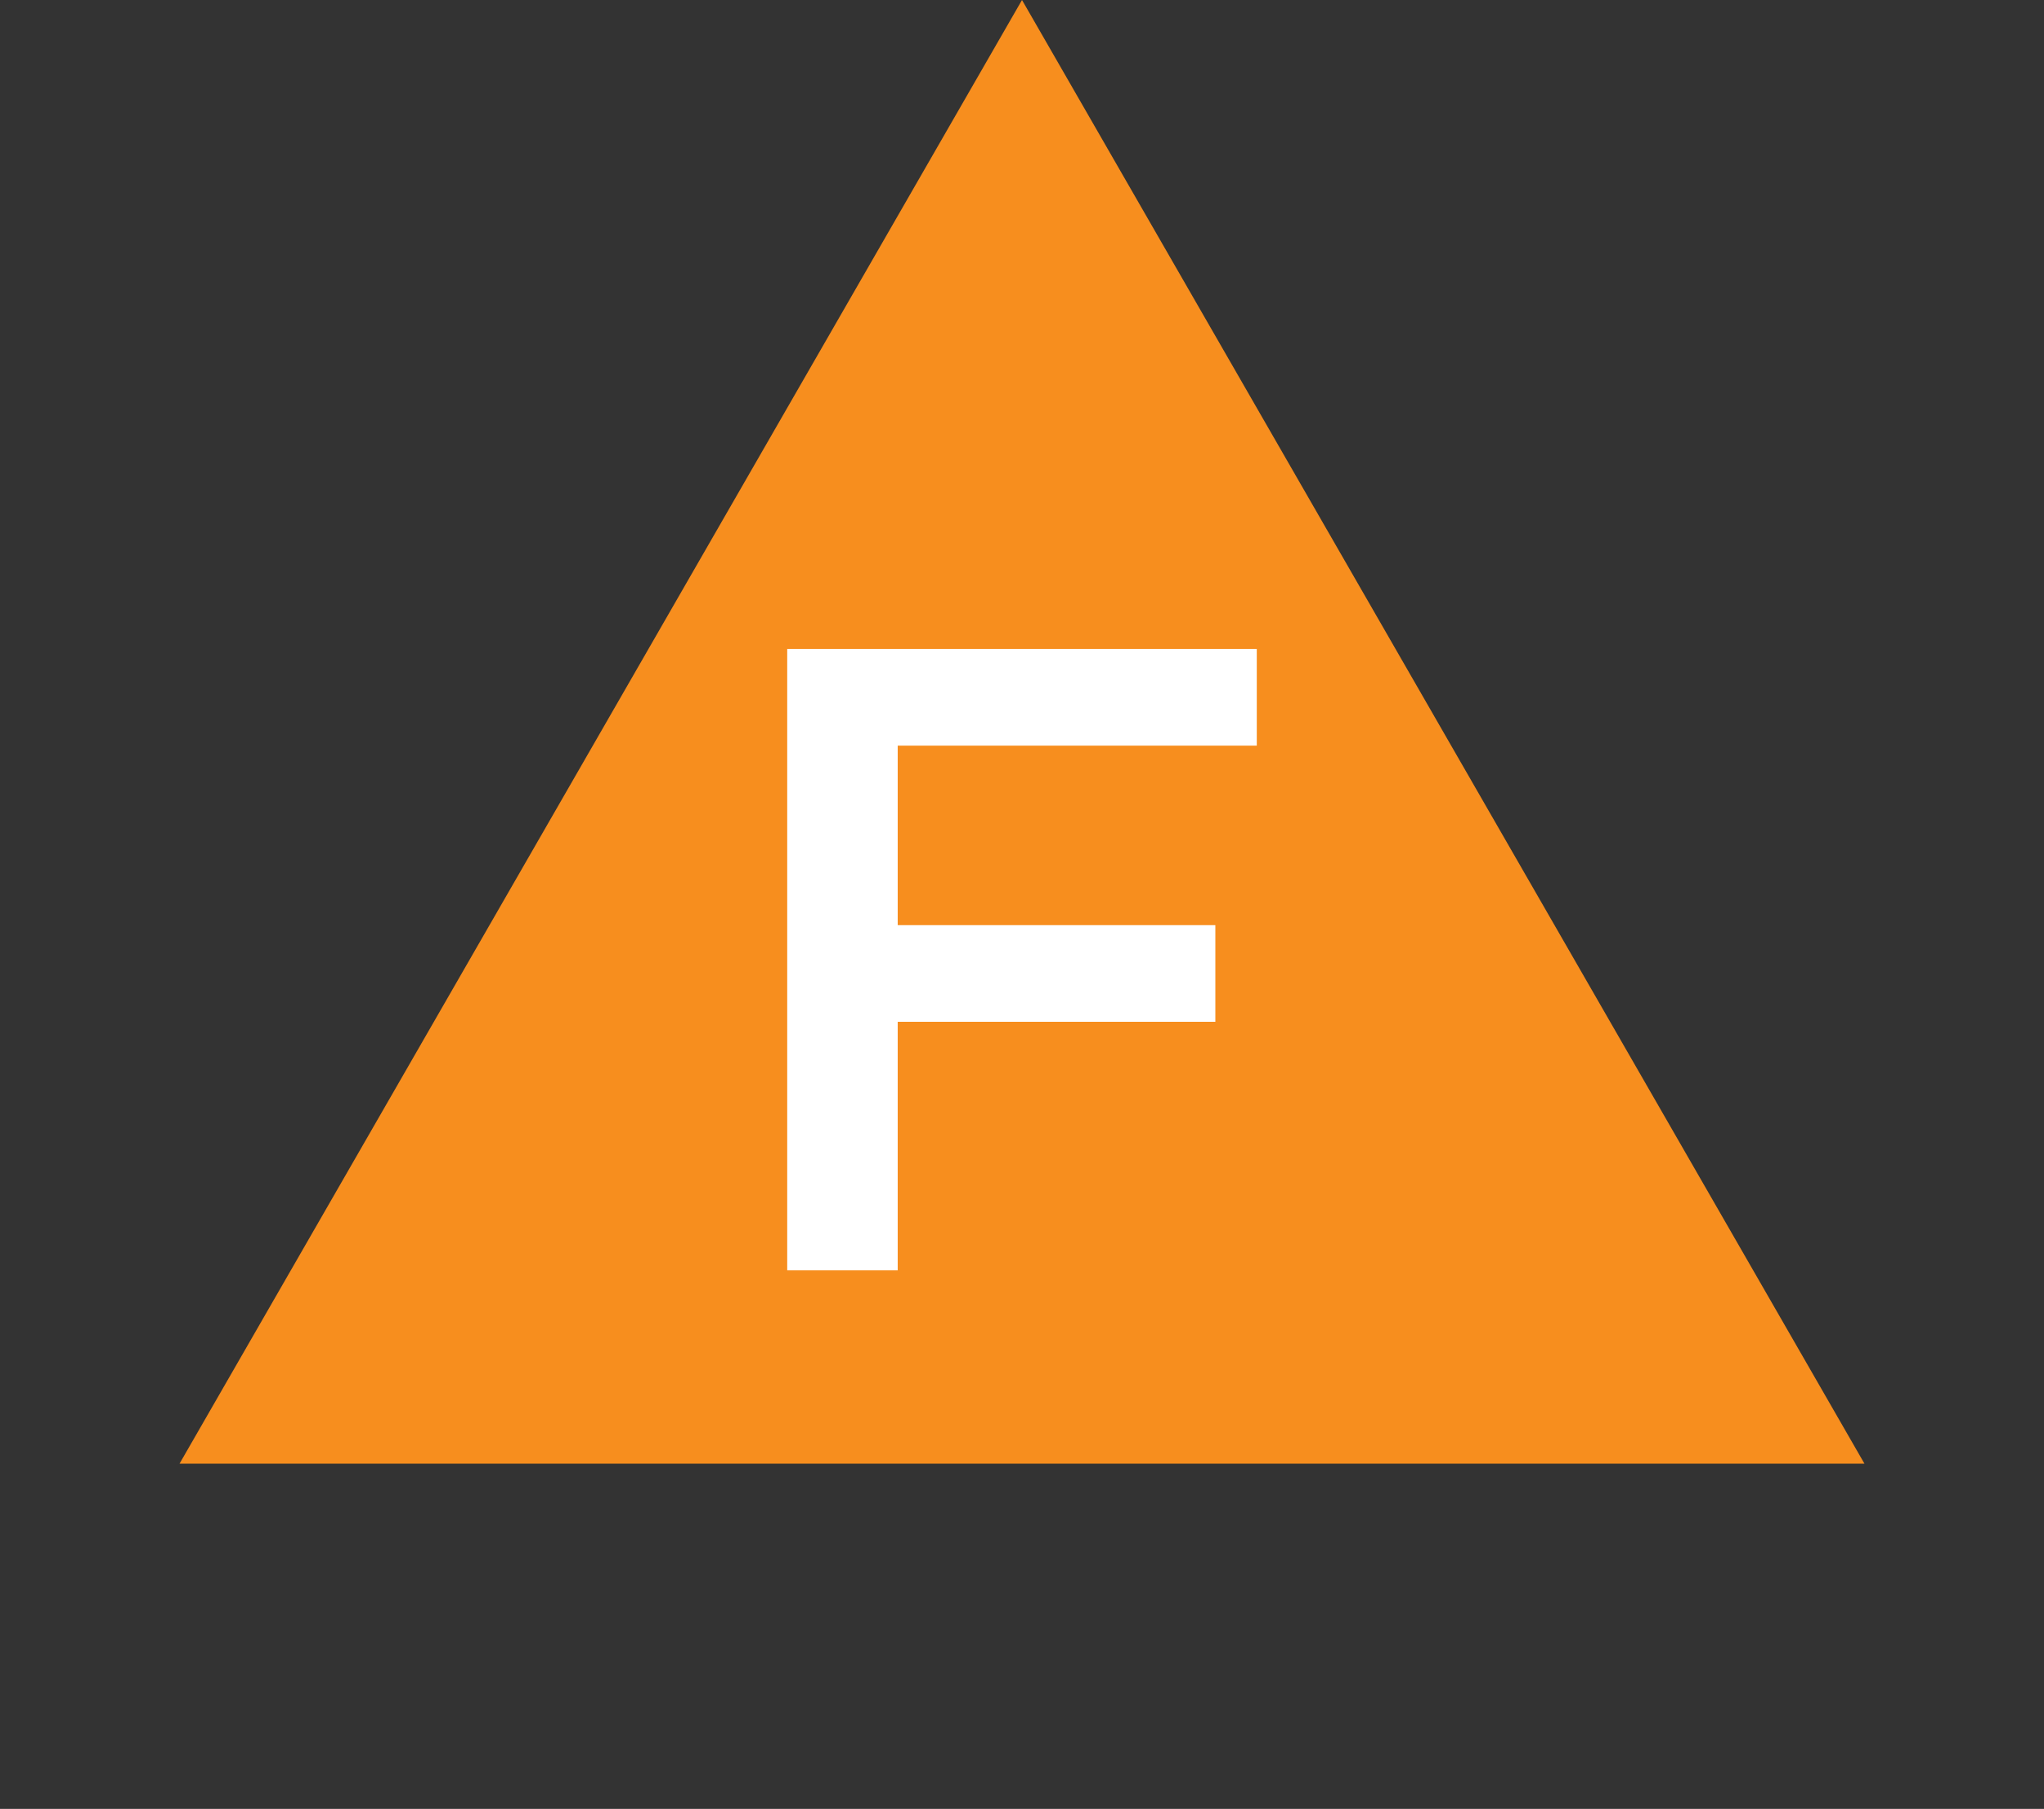 <?xml version="1.0" encoding="utf-8"?>
<!-- Generator: Adobe Illustrator 22.0.0, SVG Export Plug-In . SVG Version: 6.00 Build 0)  -->
<svg version="1.1" xmlns="http://www.w3.org/2000/svg" xmlns:xlink="http://www.w3.org/1999/xlink" x="0px" y="0px"
	 viewBox="0 0 14.8 13.1" style="enable-background:new 0 0 14.8 13.1;" xml:space="preserve">
<rect x="0" y="0" width="14.8" height="13.1" fill="#333333" stroke="none"/>
<style type="text/css">
	.st0{fill:#F78E1E;}
	.st1{fill:#FFFFFF;}
</style>
<g id="Layer_7">
	<g>
		<polygon class="st0" points="7.4,0 1.3,10.6 13.5,10.6 		"/>
		<polygon class="st1" points="5.7,4.7 9.1,4.7 9.1,5.4 6.5,5.4 6.5,6.7 8.8,6.7 8.8,7.4 6.5,7.4 6.5,9.2 5.7,9.2 		"/>
	</g>
</g>
<g id="Layer_9">
</g>
</svg>
